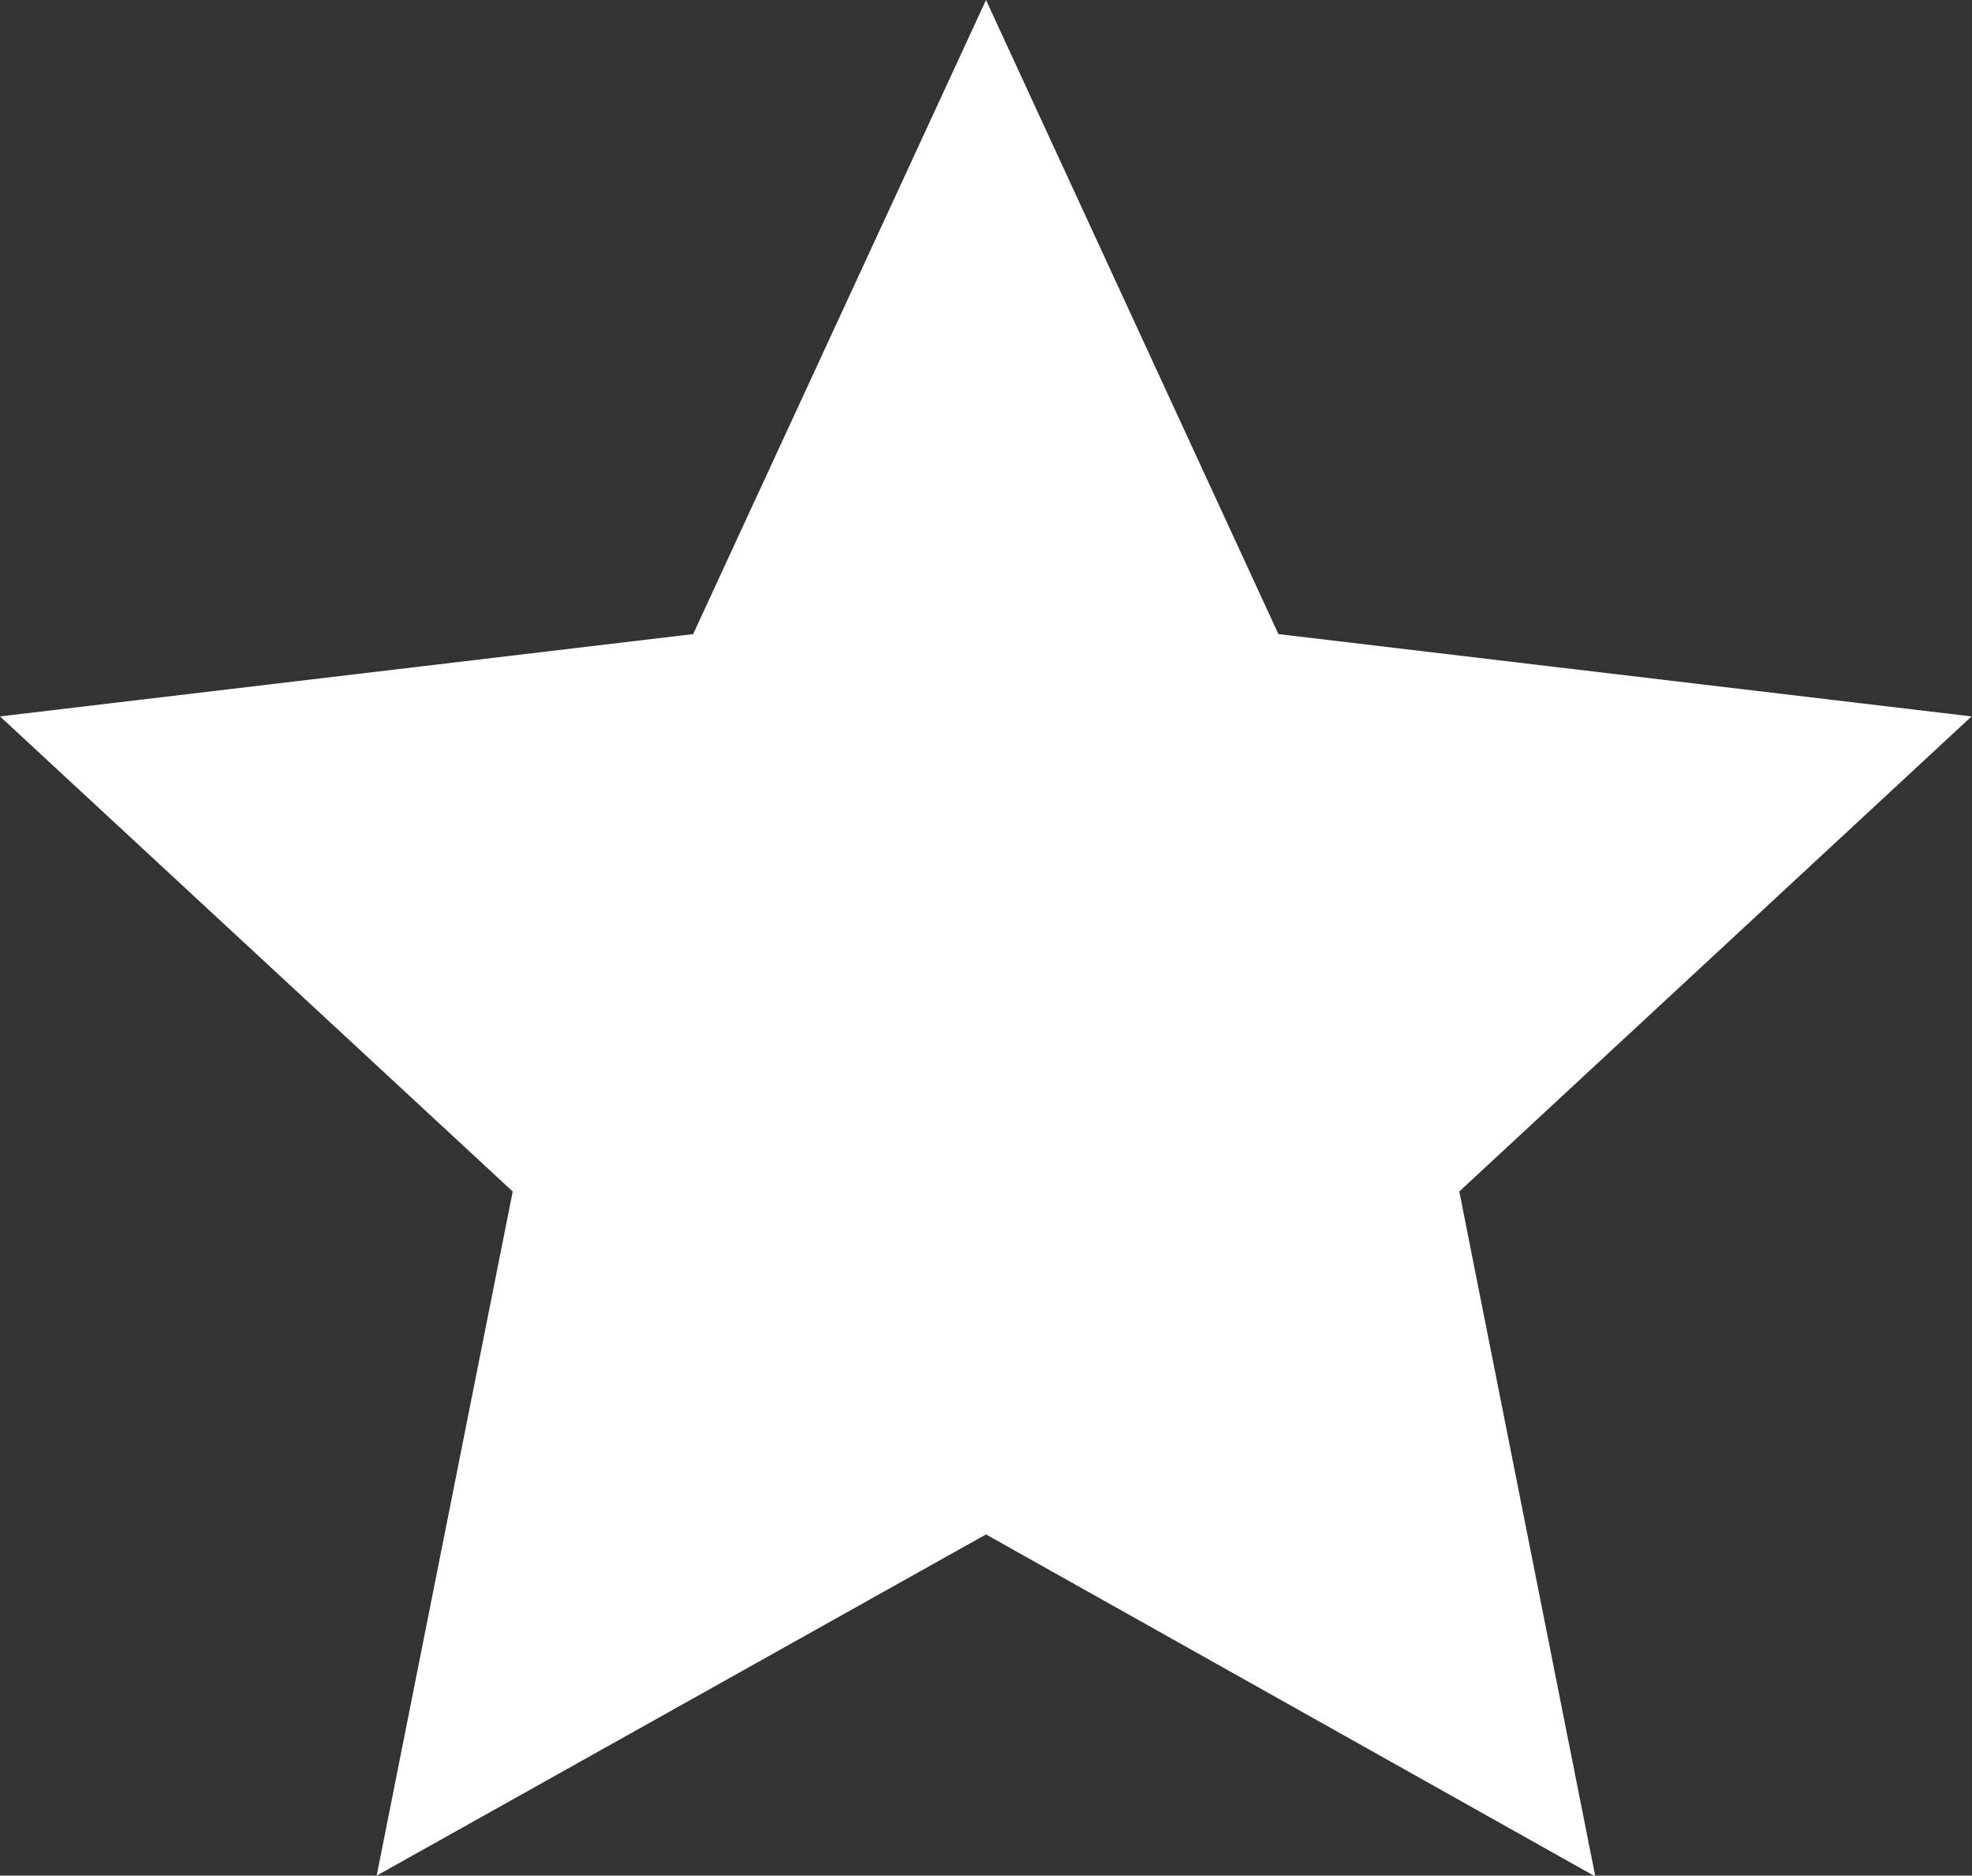<svg xmlns="http://www.w3.org/2000/svg" width="9.104" height="8.658" viewBox="0 0 9.104 8.658">
  <rect x="0" y="0" width="9.104" height="8.658" fill="#333333" stroke="none"/>
  <g id="Group_35814" data-name="Group 35814" transform="translate(-0.234 -0.199)">
    <path id="Path_38042" data-name="Path 38042" d="M5.139,7.583,2.326,9.158,2.954,6,.587,3.807l3.2-.38L5.139.5l1.35,2.927,3.2.38L7.324,6l.628,3.162Z" transform="translate(-0.353 -0.301)" fill="#fff"/>
  </g>
</svg>
